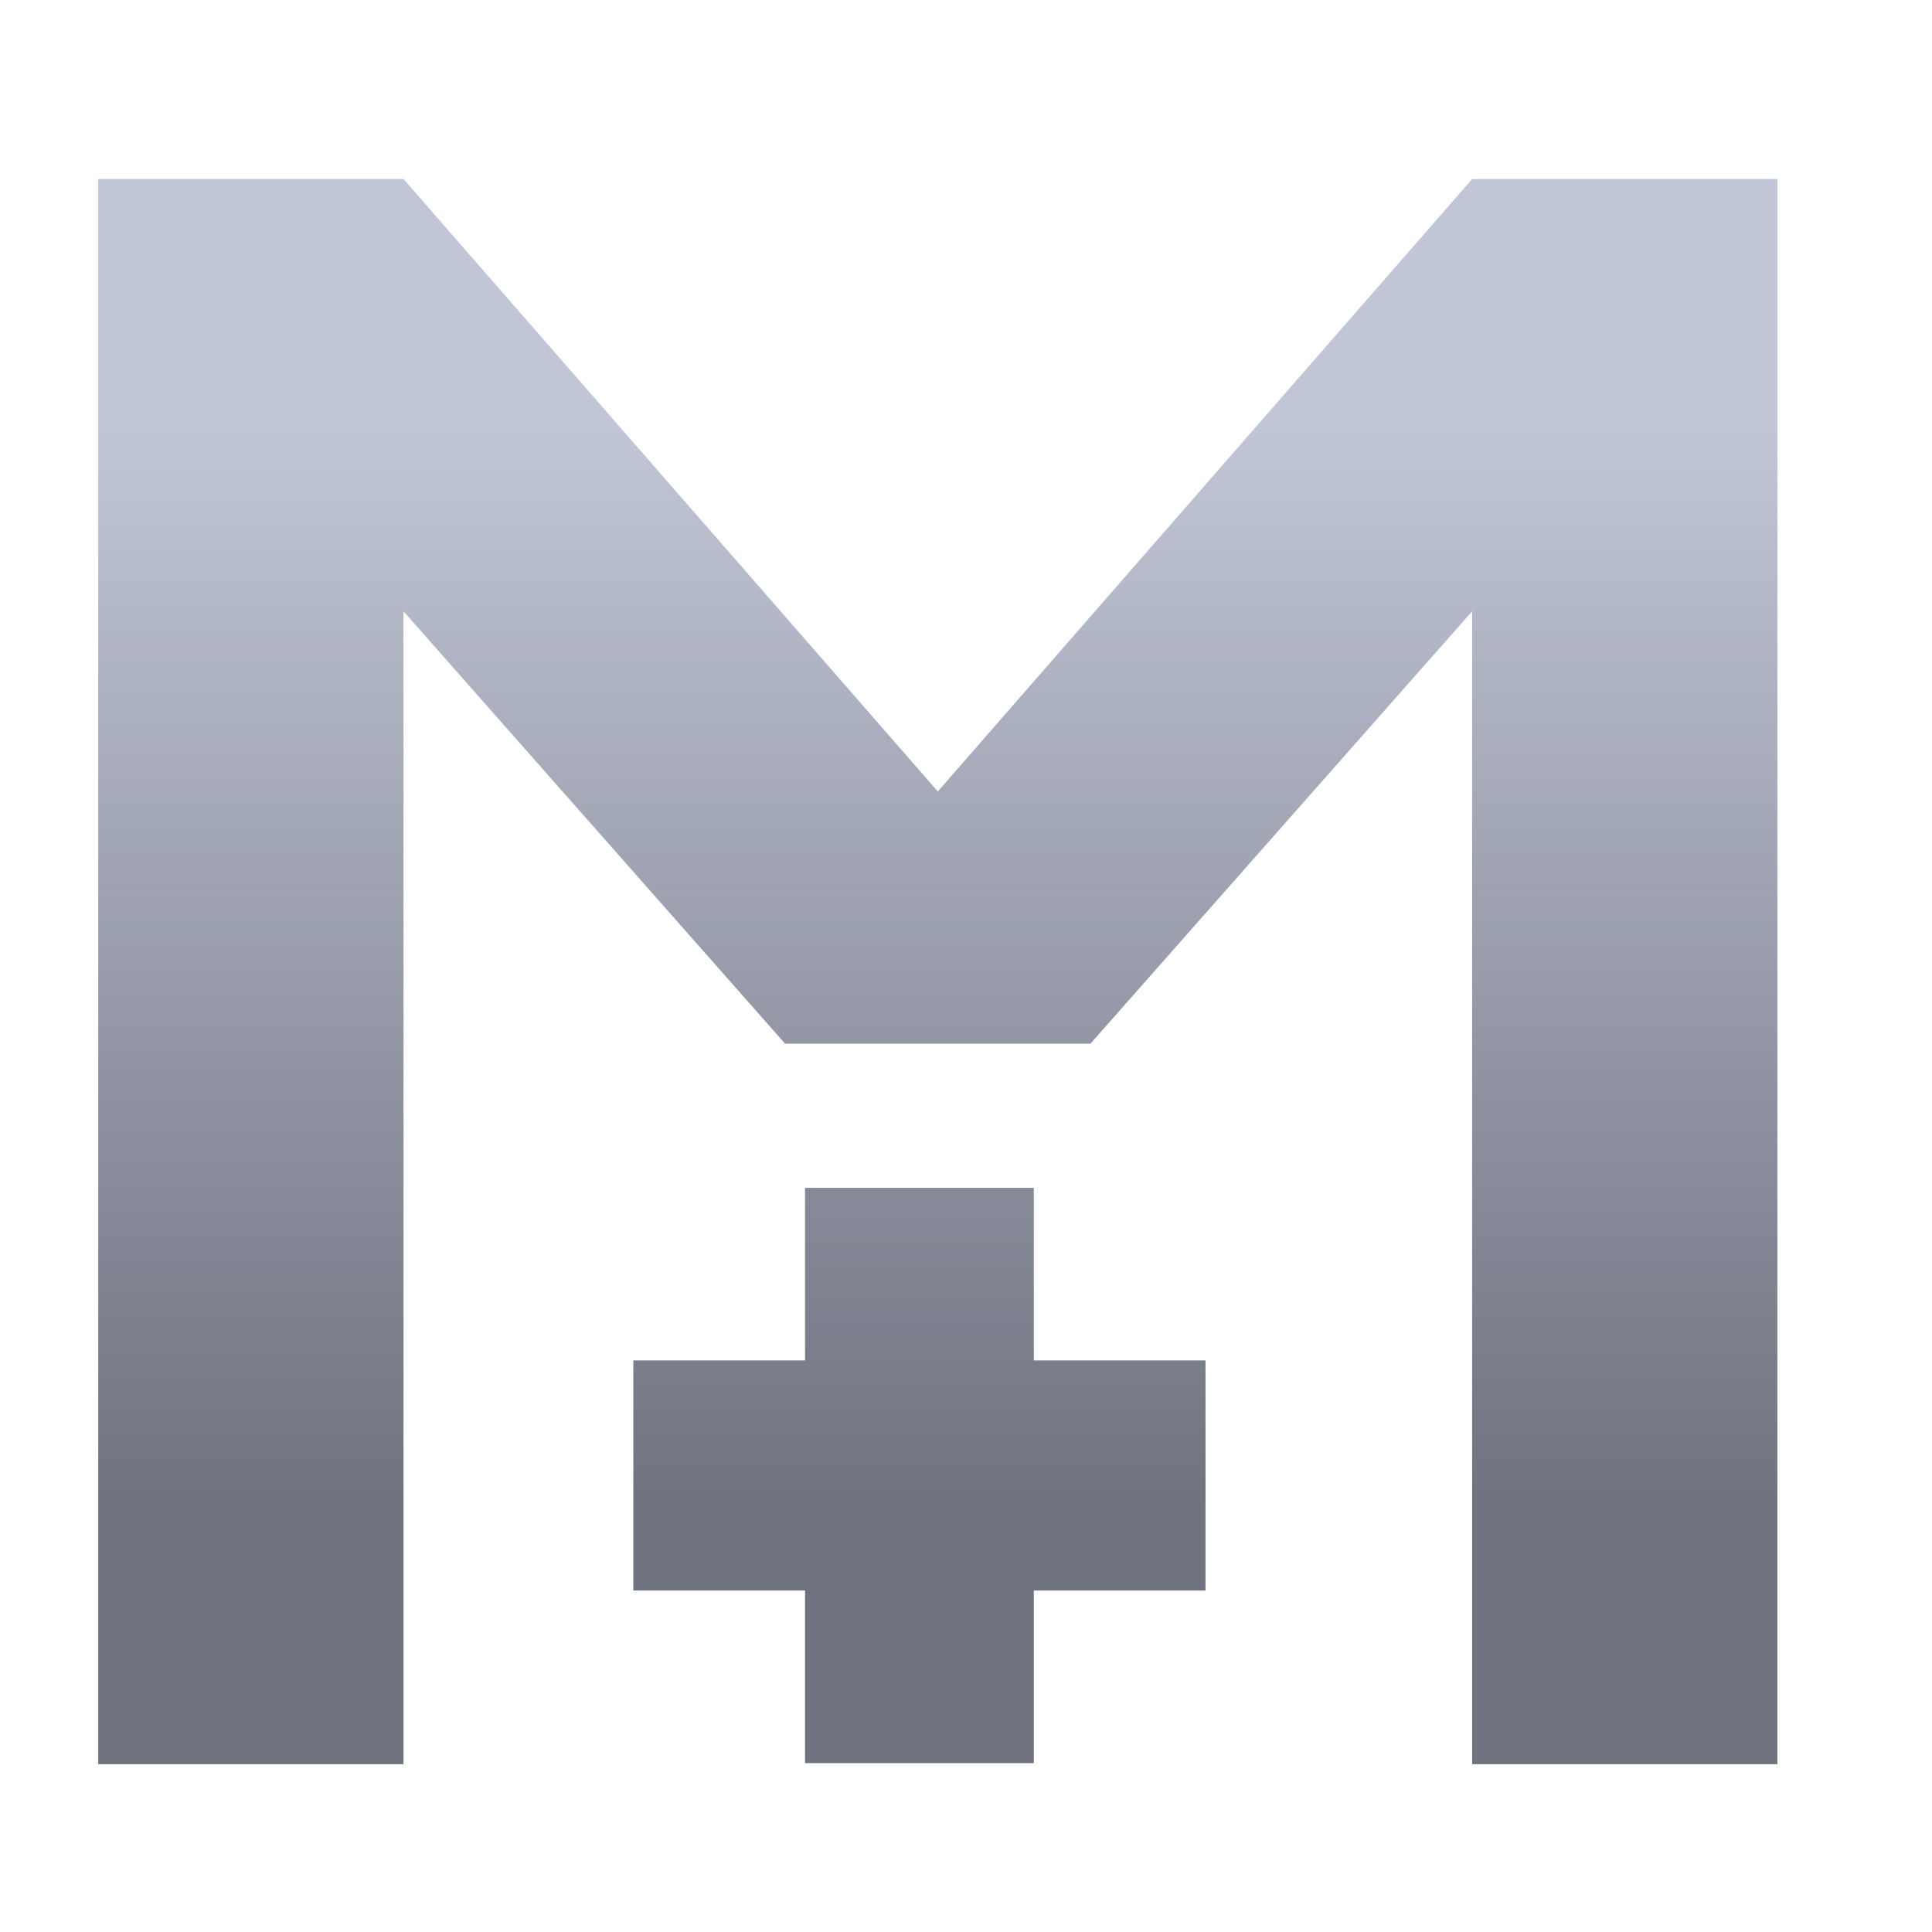 <svg xmlns="http://www.w3.org/2000/svg" xmlns:xlink="http://www.w3.org/1999/xlink" width="64" height="64" viewBox="0 0 64 64" version="1.1"><defs><linearGradient id="linear0" gradientUnits="userSpaceOnUse" x1="0" y1="0" x2="0" y2="1" gradientTransform="matrix(56,0,0,35.898,4,14.051)"><stop offset="0" style="stop-color:#c1c6d6;stop-opacity:1;"/><stop offset="1" style="stop-color:#6f7380;stop-opacity:1;"/></linearGradient><linearGradient id="linear1" gradientUnits="userSpaceOnUse" x1="0" y1="0" x2="0" y2="1" gradientTransform="matrix(56,0,0,35.898,4,14.051)"><stop offset="0" style="stop-color:#c1c6d6;stop-opacity:1;"/><stop offset="1" style="stop-color:#6f7380;stop-opacity:1;"/></linearGradient></defs><g id="surface1"><path style=" stroke:none;fill-rule:nonzero;fill:url(#linear0);" d="M 3.254 5.93 L 3.254 58.441 L 13.367 58.441 L 13.367 20.25 L 26.008 34.574 L 36.121 34.574 L 48.766 20.25 L 48.766 58.441 L 58.879 58.441 L 58.879 5.93 L 48.766 5.93 L 31.066 26.219 L 13.367 5.93 Z M 3.254 5.93 "/><path style=" stroke:none;fill-rule:nonzero;fill:url(#linear1);" d="M 26.668 39.348 L 26.668 45.066 L 20.98 45.066 L 20.98 52.688 L 26.668 52.688 L 26.668 58.406 L 34.246 58.406 L 34.246 52.688 L 39.934 52.688 L 39.934 45.066 L 34.246 45.066 L 34.246 39.348 Z M 26.668 39.348 "/></g></svg>
